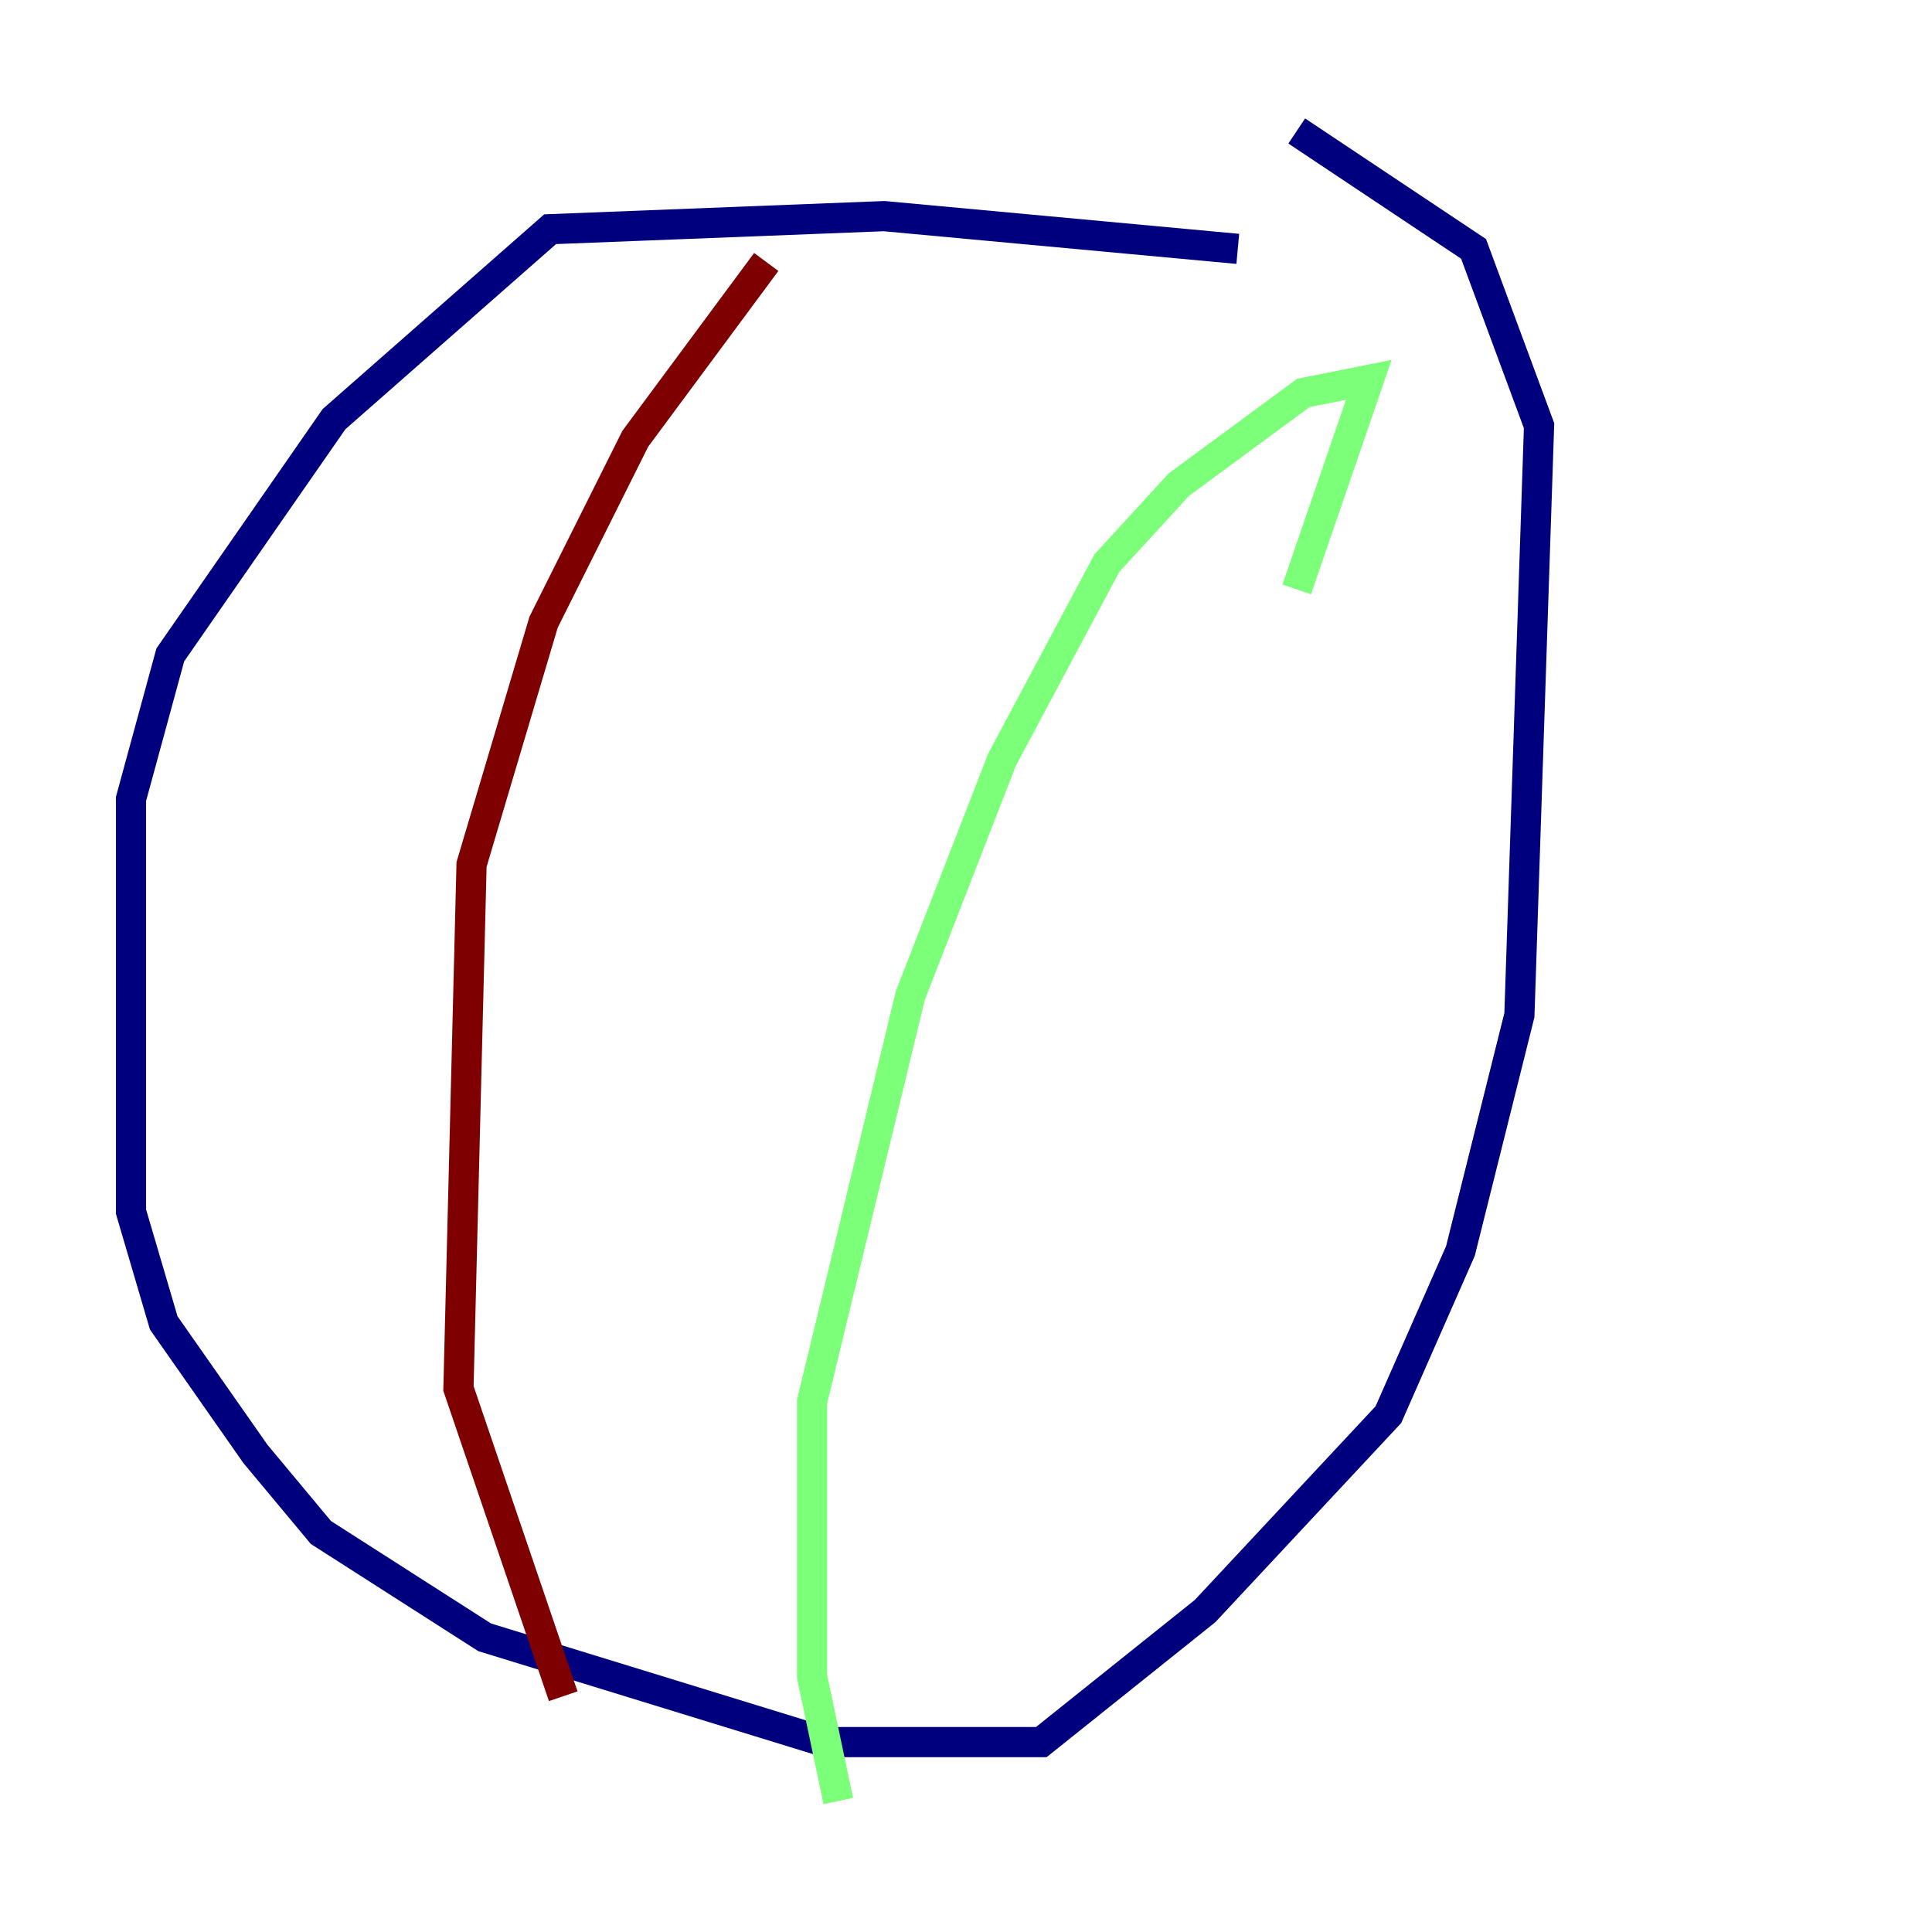 <?xml version="1.0" encoding="utf-8" ?>
<svg baseProfile="tiny" height="128" version="1.2" viewBox="0,0,128,128" width="128" xmlns="http://www.w3.org/2000/svg" xmlns:ev="http://www.w3.org/2001/xml-events" xmlns:xlink="http://www.w3.org/1999/xlink"><defs /><polyline fill="none" points="82.007,16.488 58.576,14.319 36.447,15.186 22.129,27.77 11.281,43.39 8.678,52.936 8.678,80.271 10.848,87.647 16.922,96.325 21.261,101.532 32.108,108.475 54.671,115.417 68.99,115.417 79.837,106.739 91.986,93.722 96.759,82.875 100.664,67.254 101.966,28.203 97.627,16.488 85.912,8.678" stroke="#00007f" stroke-width="2" /><polyline fill="none" points="85.912,39.051 90.685,25.166 86.346,26.034 78.102,32.108 73.329,37.315 66.386,50.332 60.312,65.953 53.803,92.854 53.803,111.078 55.539,119.322" stroke="#7cff79" stroke-width="2" /><polyline fill="none" points="50.766,17.356 42.088,29.071 36.014,41.22 31.241,57.275 30.373,91.986 37.315,112.38" stroke="#7f0000" stroke-width="2" /></svg>